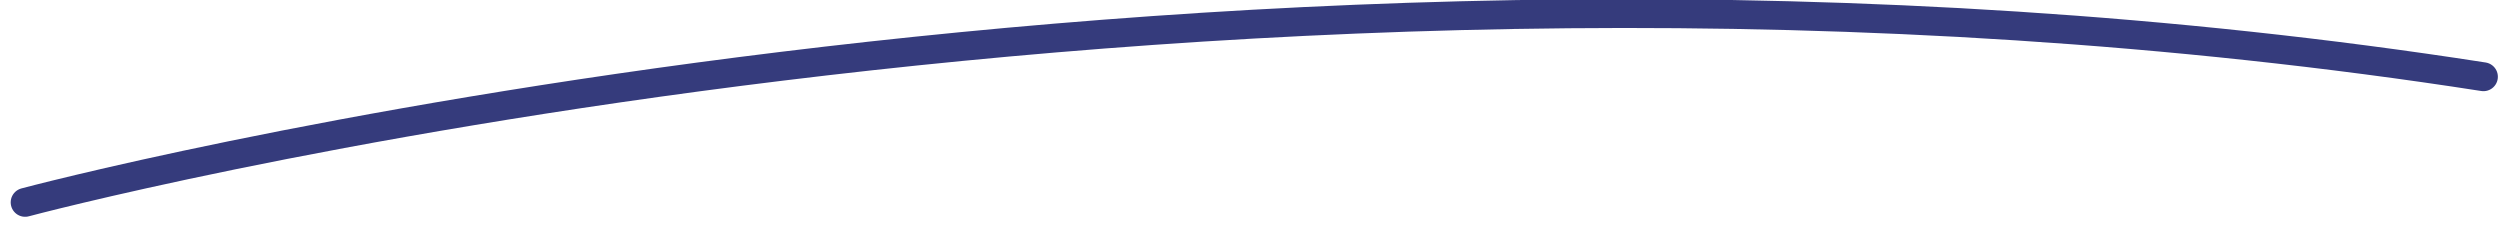 <svg xmlns="http://www.w3.org/2000/svg" width="130" height="12" viewBox="0 0 130 12" fill="none">
  <path d="M1.306 10.523C1.306 10.523 63.714 -6.184 129.139 3.991" stroke="#353B7C" stroke-width="1.5" stroke-linecap="round" stroke-linejoin="round"/>
</svg>